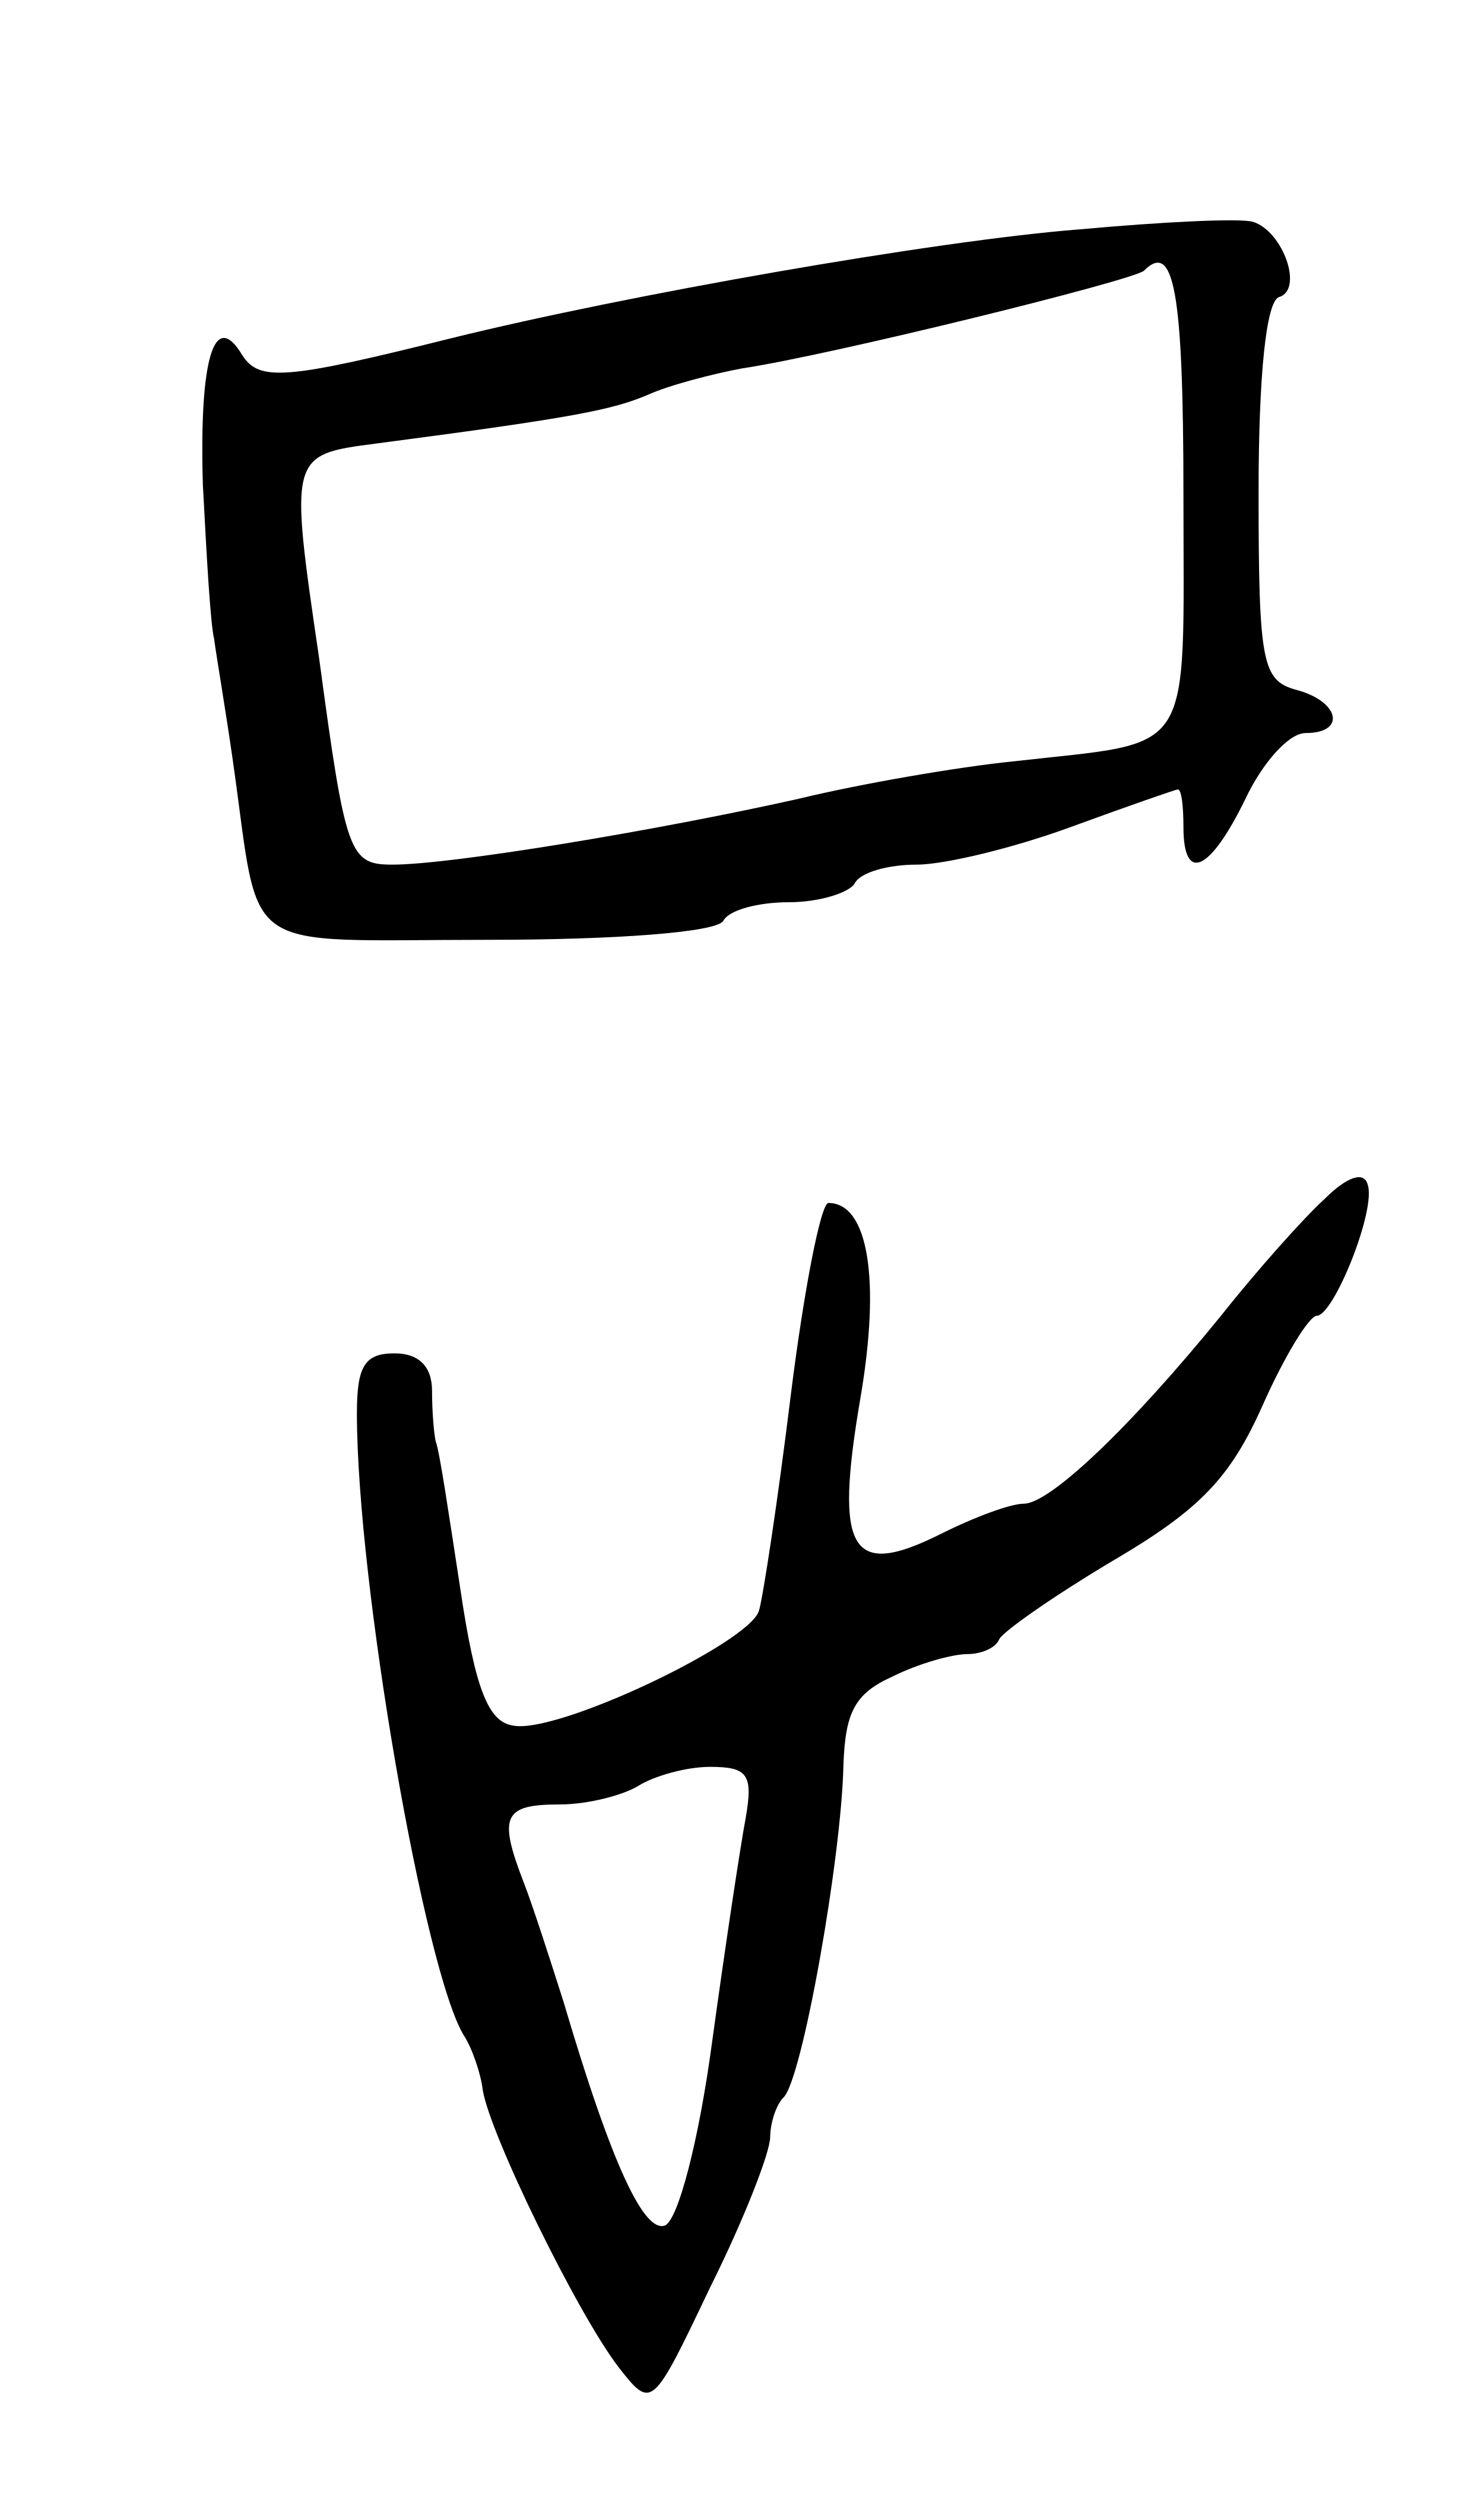 <svg version="1.0" xmlns="http://www.w3.org/2000/svg"
 width="79pt" height="133pt" viewBox="0 0 79 133"
 preserveAspectRatio="xMidYMid meet">
<g transform="translate(0,133) scale(0.1,-0.1)"
fill="#000000" stroke="none">
<path d="M575 1208 c-77 -6 -242 -35 -335 -58 -88 -22 -102 -23 -111 -9 -15
25 -23 -2 -21 -69 2 -38 4 -74 6 -82 1 -8 6 -37 10 -65 15 -105 1 -95 136 -95
68 0 121 4 125 10 3 6 19 10 35 10 16 0 32 5 35 10 3 6 18 10 33 10 15 0 52 9
82 20 30 11 56 20 57 20 2 0 3 -9 3 -20 0 -30 14 -24 33 15 9 19 23 35 32 35
22 0 18 17 -5 23 -18 5 -20 14 -20 105 0 62 4 102 11 104 13 4 2 35 -14 40 -7
2 -48 0 -92 -4z m55 -142 c0 -141 7 -130 -90 -141 -30 -3 -82 -12 -115 -20
-76 -17 -185 -35 -216 -35 -23 0 -25 5 -39 109 -16 109 -16 109 30 115 107 14
126 18 145 26 11 5 34 11 50 14 47 7 209 47 214 52 16 16 21 -11 21 -120z"/>
<path d="M705 692 c-11 -10 -36 -38 -55 -62 -48 -59 -91 -100 -105 -100 -7 0
-26 -7 -44 -16 -48 -24 -57 -10 -43 72 11 64 4 104 -17 104 -4 0 -13 -46 -20
-102 -7 -57 -15 -109 -17 -115 -5 -17 -108 -66 -131 -61 -13 2 -20 19 -28 73
-6 39 -11 73 -13 78 -1 4 -2 16 -2 27 0 13 -7 20 -20 20 -16 0 -20 -7 -20 -32
0 -90 36 -297 57 -331 4 -6 9 -20 10 -29 4 -24 50 -118 72 -147 18 -23 18 -23
49 42 18 36 32 72 32 80 0 7 3 17 7 21 10 9 31 128 32 177 1 28 6 38 26 47 14
7 32 12 40 12 7 0 15 3 17 8 2 4 29 23 61 42 46 27 62 44 79 82 12 27 25 48
29 48 9 0 32 57 27 70 -2 7 -11 4 -23 -8z m-308 -329 c-3 -16 -11 -69 -18
-120 -7 -52 -18 -94 -25 -97 -11 -4 -28 31 -54 119 -7 22 -16 50 -21 63 -14
36 -11 42 19 42 15 0 34 5 42 10 8 5 25 10 38 10 20 0 23 -4 19 -27z"/>
</g>
</svg>
